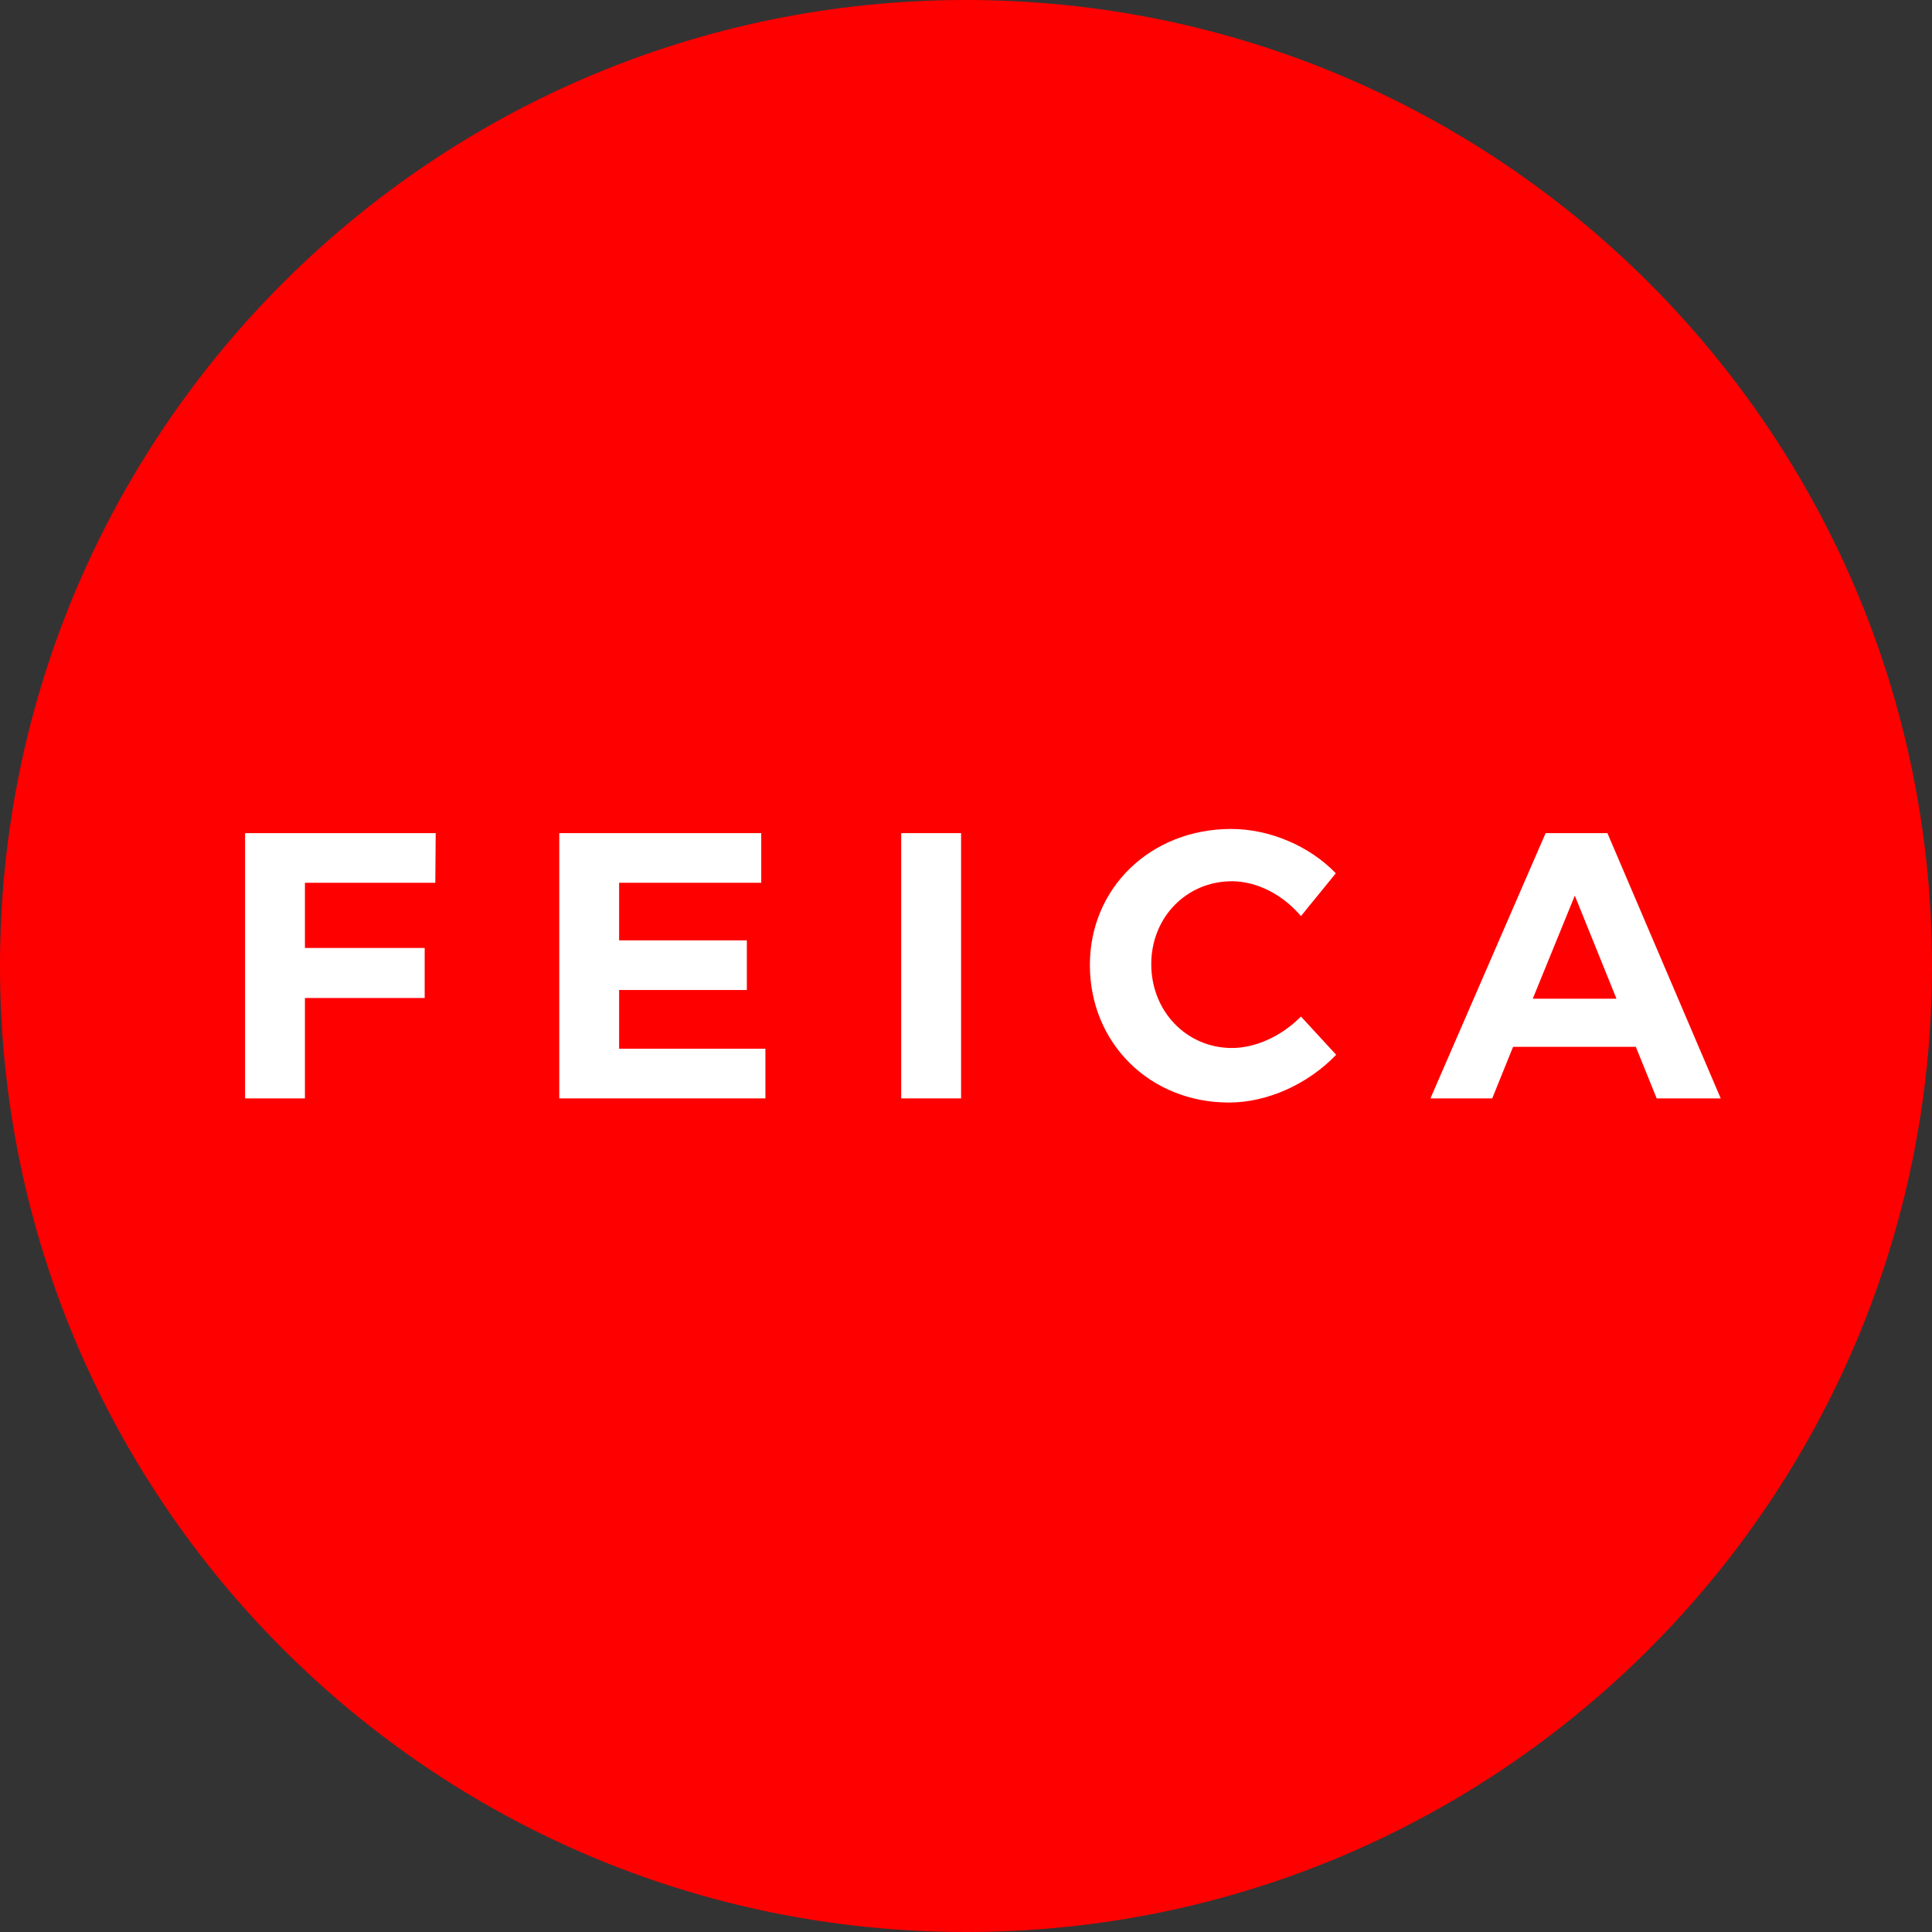 <svg width="168" height="168" viewBox="0 0 168 168" fill="none" xmlns="http://www.w3.org/2000/svg">
<rect x="0" y="0" width="168" height="168" fill="#333333" stroke="none"/>
<g clip-path="url(#clip0)">
<path d="M28 56C43.464 56 56 43.464 56 28C56 12.536 43.464 0 28 0C12.536 0 0 12.536 0 28C0 43.464 12.536 56 28 56Z" transform="scale(3)" fill="#FF0000"/>
<path d="M0 0.121V7.81H1.735V4.899H5.206V3.449H1.735V1.56H5.514L5.525 0.121H0Z" transform="translate(21.311 72.083) scale(3)" fill="white"/>
<path d="M9.107 0.121V7.81H15.082V6.371H10.842V4.668H14.544V3.229H10.842V1.56H14.961V0.121H9.107Z" transform="translate(21.311 72.083) scale(3)" fill="white"/>
<path d="M19.018 0.121V7.81H20.754V0.121H19.018Z" transform="translate(21.311 72.083) scale(3)" fill="white"/>
<path d="M30.605 2.526L31.615 1.285C30.857 0.494 29.693 0 28.584 0C26.255 0 24.487 1.703 24.487 3.943C24.487 6.206 26.222 7.93 28.518 7.93C29.638 7.93 30.814 7.392 31.626 6.546L30.605 5.437C30.056 5.997 29.298 6.349 28.606 6.349C27.288 6.349 26.266 5.283 26.266 3.921C26.266 2.559 27.288 1.516 28.606 1.516C29.32 1.516 30.078 1.9 30.605 2.526Z" transform="translate(21.311 72.083) scale(3)" fill="white"/>
<path d="M40.916 7.81H42.772L39.488 0.121H37.697L34.358 7.81H36.149L36.753 6.316H40.312L40.916 7.81ZM37.324 4.921L38.543 1.933L39.751 4.921H37.324Z" transform="translate(21.311 72.083) scale(3)" fill="white"/>
</g>
<defs>
<clipPath id="clip0">
<rect width="56" height="56" fill="white" transform="scale(3)"/>
</clipPath>
</defs>
</svg>
